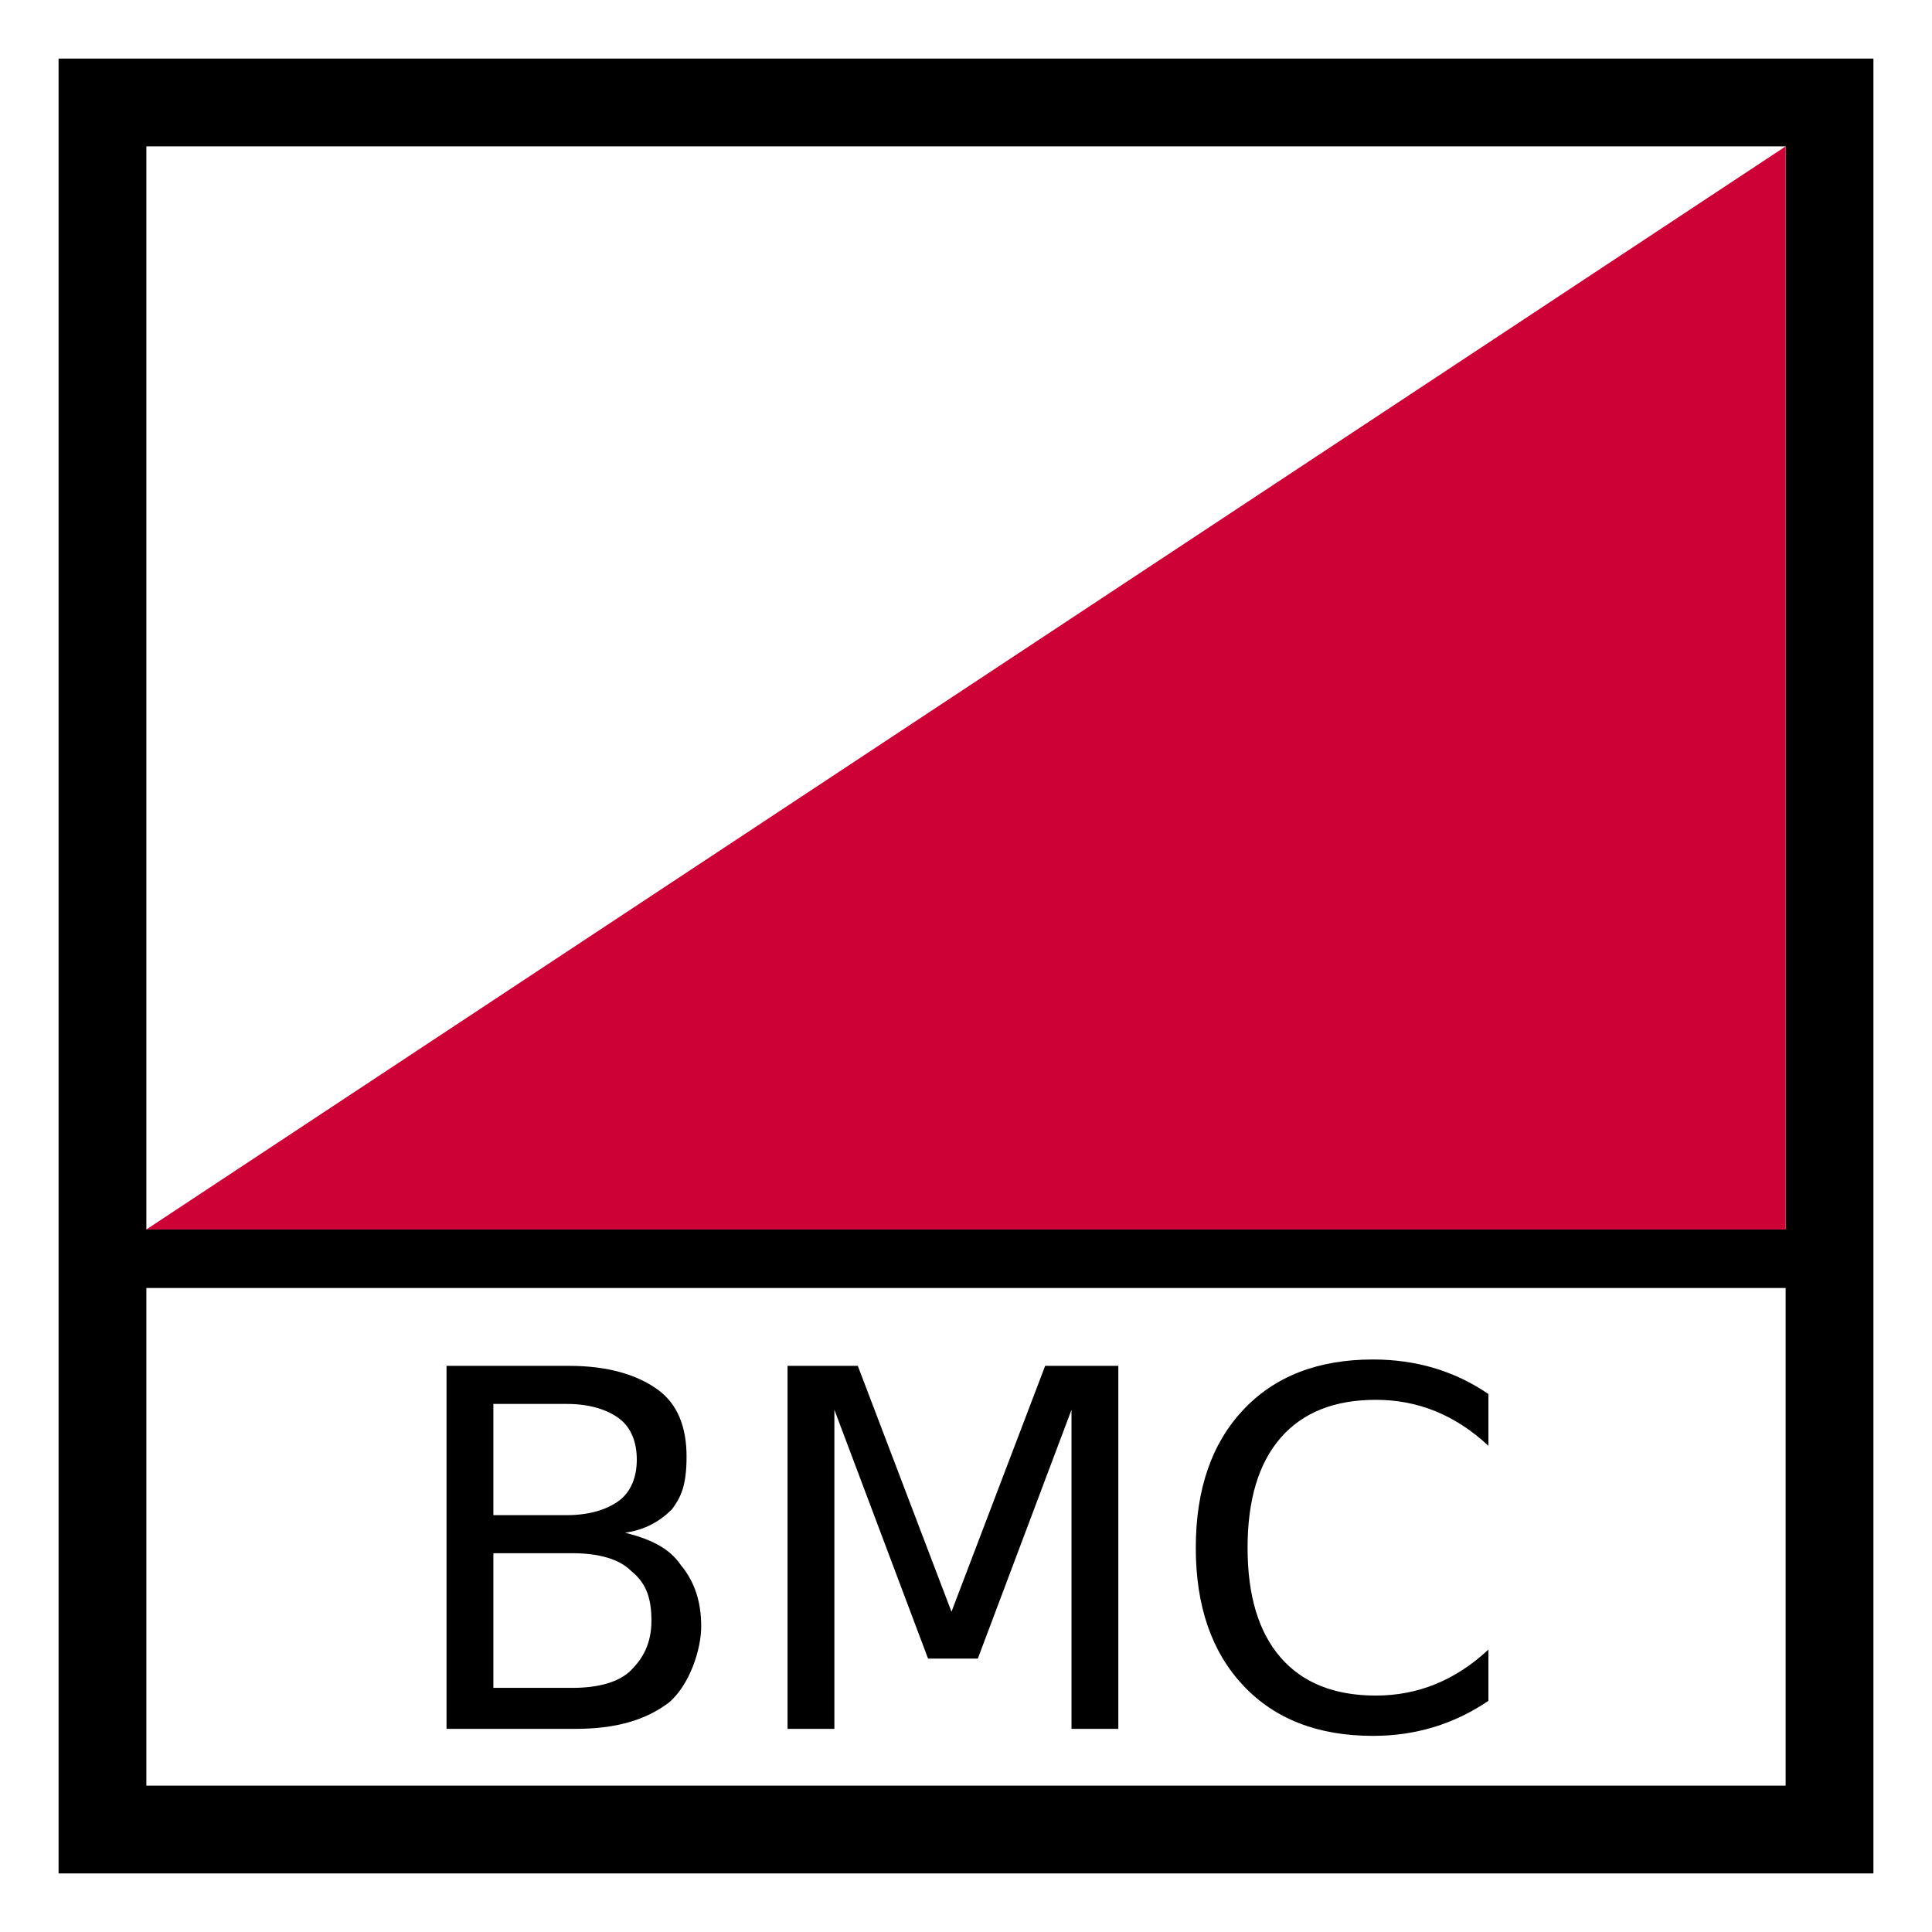 <?xml version="1.0" encoding="UTF-8" standalone="no"?>
<!-- Generator: Adobe Illustrator 29.4.0, SVG Export Plug-In . SVG Version: 9.03 Build 0)  -->

<svg
   version="1.1"
   id="Layer_1"
   x="0px"
   y="0px"
   viewBox="0 0 66 66"
   xml:space="preserve"
   sodipodi:docname="vvz026_a.svg"
   width="66"
   height="66"
   inkscape:version="1.3.2 (091e20e, 2023-11-25, custom)"
   xmlns:inkscape="http://www.inkscape.org/namespaces/inkscape"
   xmlns:sodipodi="http://sodipodi.sourceforge.net/DTD/sodipodi-0.dtd"
   xmlns="http://www.w3.org/2000/svg"
   xmlns:svg="http://www.w3.org/2000/svg"
   xmlns:c2pa="http://c2pa.org/manifest"><rect x="0" y="0" width="66" height="66" fill="#333333" stroke="none"/><defs
   id="defs5" /><sodipodi:namedview
   id="namedview5"
   pagecolor="#ffffff"
   bordercolor="#000000"
   borderopacity="0.25"
   inkscape:showpageshadow="2"
   inkscape:pageopacity="0.0"
   inkscape:pagecheckerboard="0"
   inkscape:deskcolor="#d1d1d1"
   inkscape:zoom="27.560606"
   inkscape:cx="32.981858"
   inkscape:cy="33"
   inkscape:window-width="3840"
   inkscape:window-height="2054"
   inkscape:window-x="2869"
   inkscape:window-y="-11"
   inkscape:window-maximized="1"
   inkscape:current-layer="Layer_1" />
<g
   id="g2">
	<rect
   x="3.5"
   y="3.5"
   style="fill:#ffffff"
   width="59"
   height="59"
   id="rect1" />
	<path
   d="M 61,5 V 61 H 5 V 5 H 61 M 64,2 H 2 v 62 h 62 z"
   id="path1" />
	<path
   style="fill:#ffffff"
   d="M 64,2 V 64 H 2 V 2 H 64 M 66,0 H 0 v 66 h 66 z"
   id="path2" />
</g>
<polygon
   style="clip-rule:evenodd;fill:#ce0137;fill-rule:evenodd"
   points="61,5 61,42 5,42 "
   id="polygon2" />
<line
   style="fill:none;stroke:#000000;stroke-width:2;stroke-miterlimit:10"
   x1="3"
   y1="43"
   x2="63"
   y2="43"
   id="line2" />
<g
   id="g5">
	<path
   d="m 15.154,46.66 h 4.3 c 1.3,0 2.3,0.3 3,0.8 0.7,0.5 1,1.3 1,2.3 0,1 -0.2,1.4 -0.5,1.8 -0.4,0.4 -0.9,0.7 -1.6,0.8 0.8,0.2 1.5,0.5 1.9,1.1 0.5,0.6 0.7,1.3 0.7,2.1 0,0.8 -0.4,2 -1.1,2.6 -0.8,0.6 -1.8,0.9 -3.2,0.9 h -4.4 v -12.4 c 0,0 -0.1,0 -0.1,0 z m 1.7,1.4 v 3.7 h 2.5 c 0.8,0 1.4,-0.2 1.8,-0.5 0.4,-0.3 0.6,-0.8 0.6,-1.4 0,-0.6 -0.2,-1.1 -0.6,-1.4 -0.4,-0.3 -1,-0.5 -1.8,-0.5 h -2.5 z m 0,5.1 v 4.5 h 2.7 c 0.9,0 1.6,-0.2 2,-0.6 0.4,-0.4 0.7,-0.9 0.7,-1.7 0,-0.8 -0.2,-1.3 -0.7,-1.7 -0.4,-0.4 -1.1,-0.6 -2,-0.6 h -2.7 z"
   id="path3" />
	<path
   d="m 26.804,46.66 h 2.5 l 3.2,8.4 3.2,-8.4 h 2.5 v 12.4 h -1.6 v -10.9 l -3.2,8.5 h -1.7 l -3.2,-8.5 v 10.9 h -1.6 v -12.4 z"
   id="path4" />
	<path
   d="m 50.846,47.621 v 1.769 c -0.564,-0.526 -1.168,-0.919 -1.807,-1.18 -0.639,-0.26 -1.318,-0.39 -2.037,-0.39 -1.417,0 -2.502,0.433 -3.254,1.299 -0.753,0.866 -1.129,2.118 -1.129,3.757 0,1.632 0.376,2.881 1.129,3.747 0.752,0.866 1.837,1.3 3.254,1.3 0.719,0 1.398,-0.131 2.037,-0.391 0.639,-0.26 1.242,-0.653 1.807,-1.179 v 1.751 c -0.588,0.398 -1.209,0.697 -1.865,0.896 -0.655,0.2 -1.348,0.3 -2.079,0.3 -1.876,0 -3.354,-0.573 -4.433,-1.722 -1.079,-1.149 -1.619,-2.716 -1.619,-4.702 0,-1.992 0.54,-3.562 1.619,-4.711 1.079,-1.149 2.557,-1.723 4.433,-1.723 0.74,0 1.439,0.099 2.096,0.295 0.657,0.196 1.272,0.492 1.848,0.884 z"
   id="path5" />
</g>
</svg>
